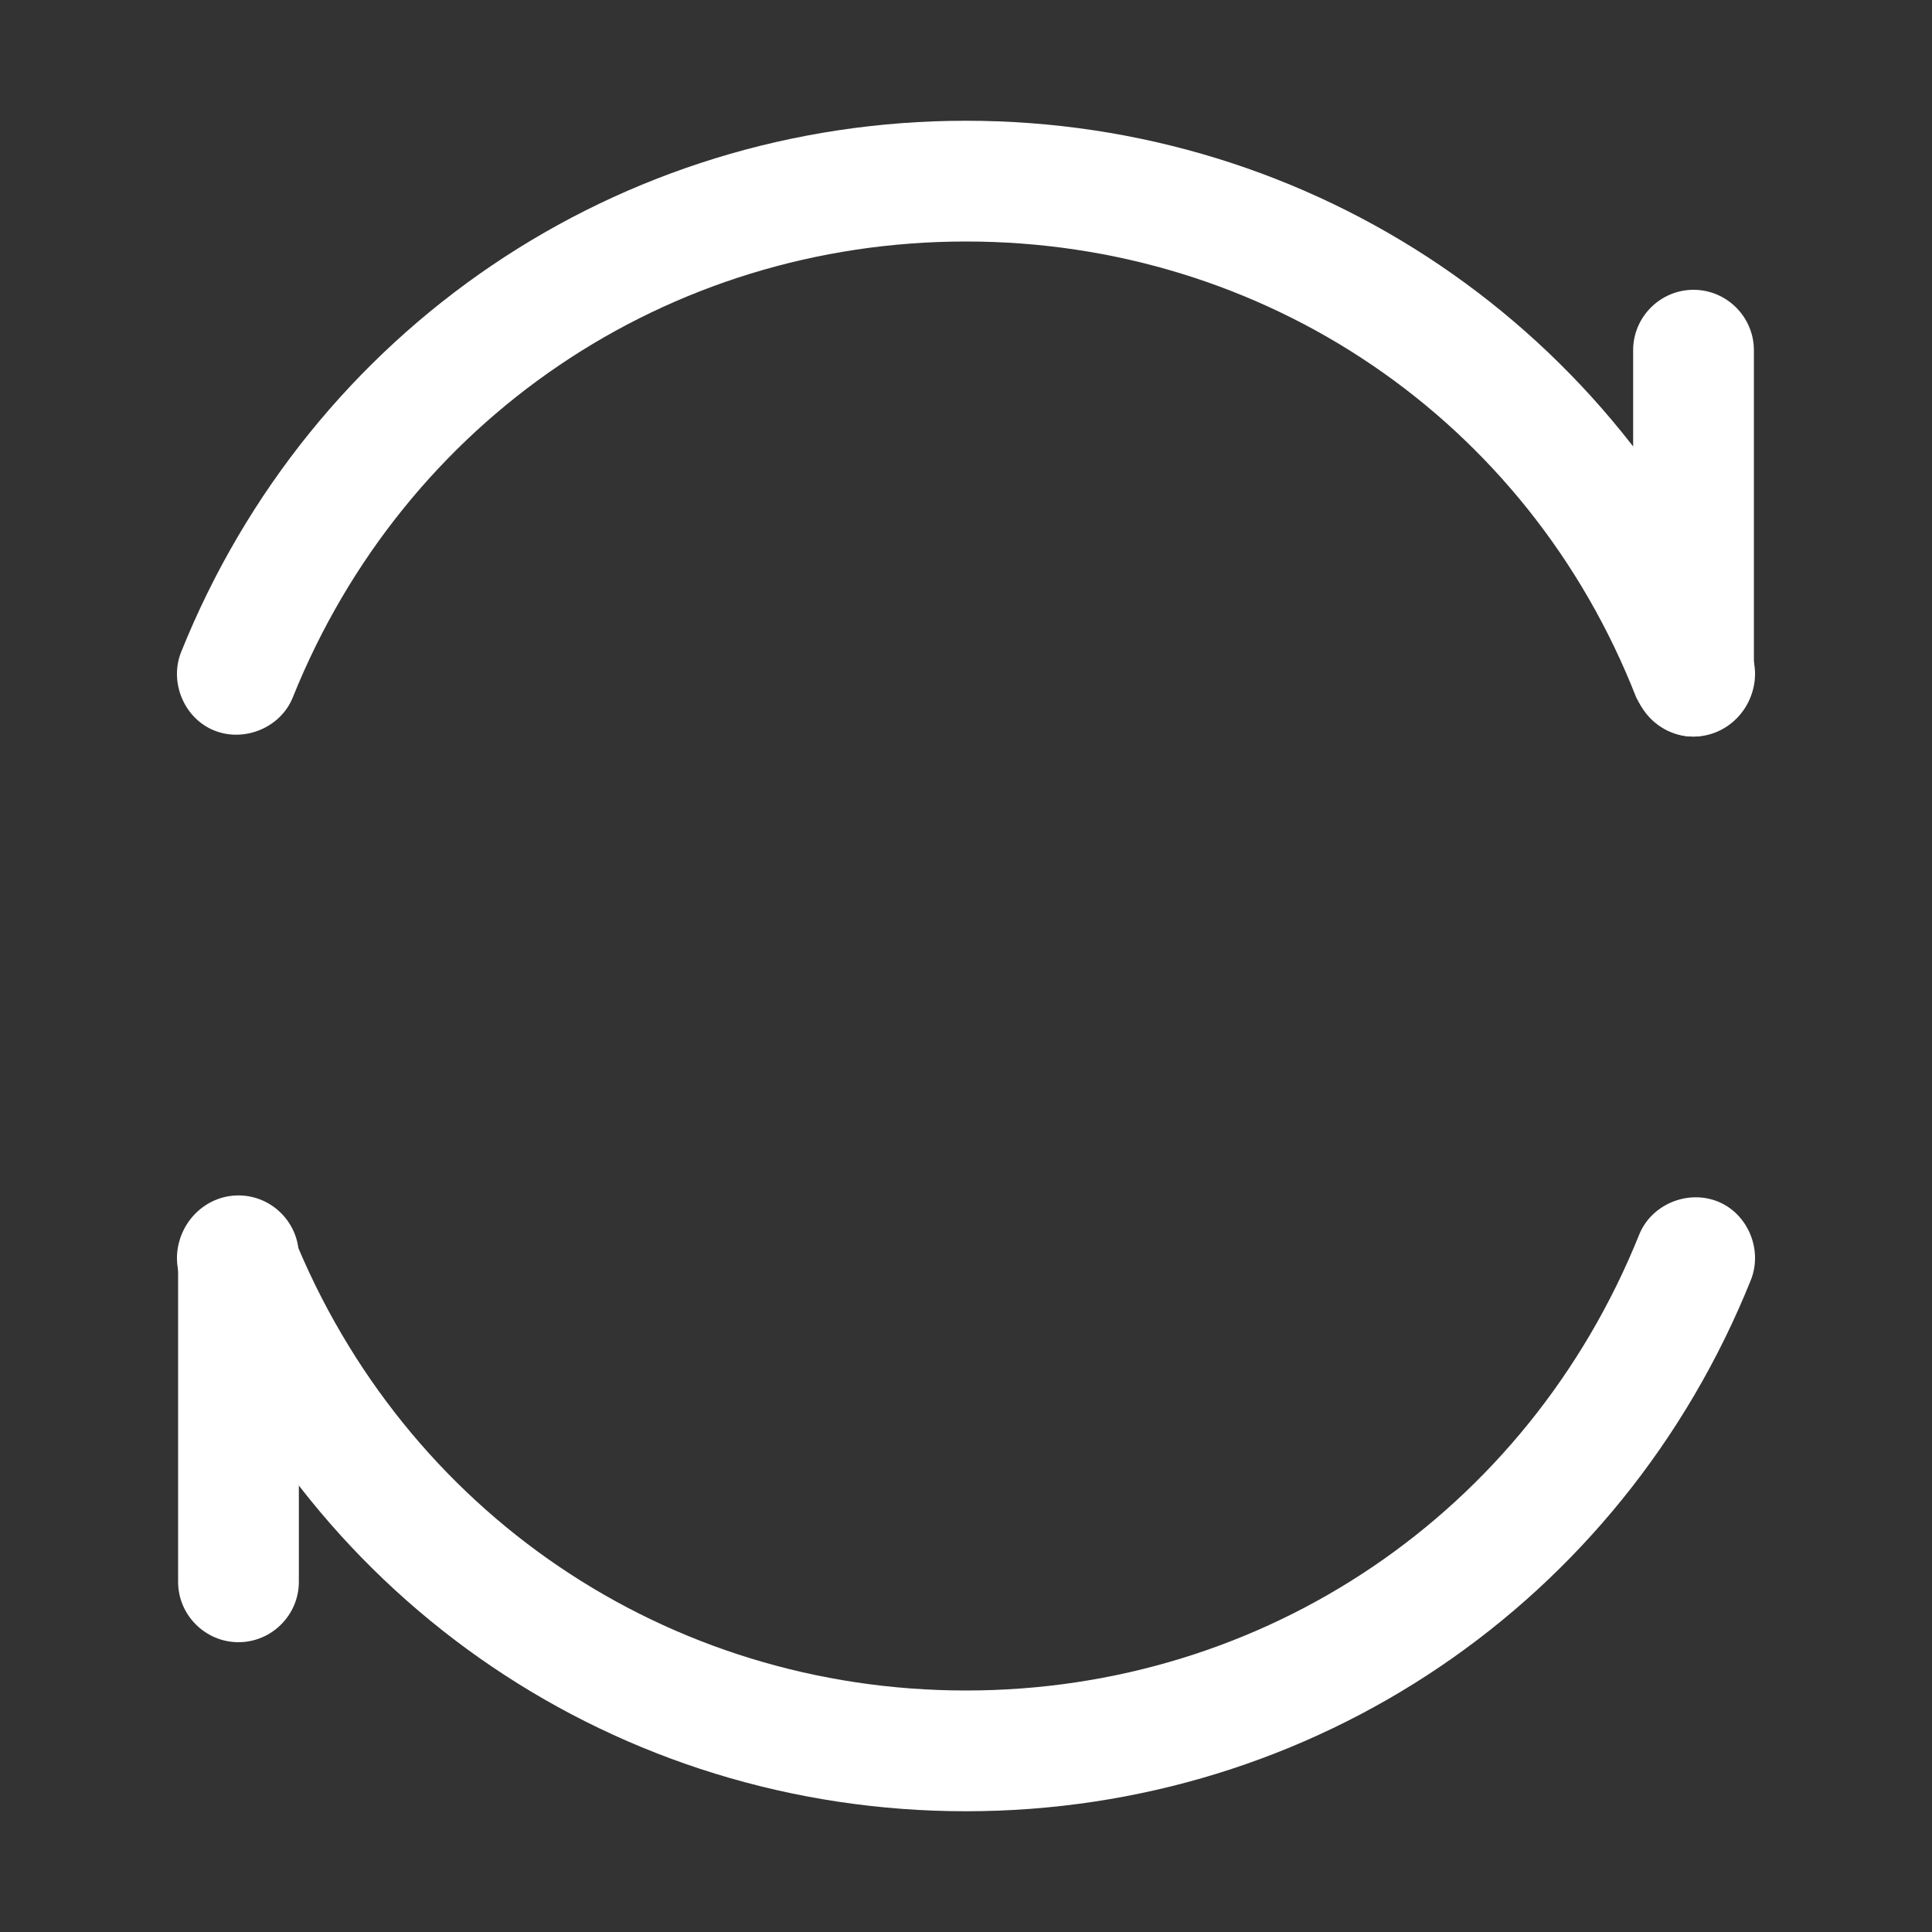 <?xml version="1.0" standalone="no"?><!DOCTYPE svg PUBLIC "-//W3C//DTD SVG 1.1//EN" "http://www.w3.org/Graphics/SVG/1.1/DTD/svg11.dtd"><svg t="1676805782771" class="icon" viewBox="0 0 1024 1024" version="1.1" xmlns="http://www.w3.org/2000/svg" p-id="2754" width="200" height="200" data-spm-anchor-id="a313x.7781069.0.i3" xmlns:xlink="http://www.w3.org/1999/xlink"><rect x="0" y="0" width="1024" height="1024" fill="#333333" stroke="none"/><path d="M126.4 870.4c-17.6 0-32-14.4-32-32V665.6c0-17.6 14.4-32 32-32s32 14.4 32 32v172.8c0 17.6-14.4 32-32 32zM897.6 390.4c-17.6 0-32-14.4-32-32V185.6c0-17.6 14.4-32 32-32s32 14.4 32 32v172.8c0 17.6-14.4 32-32 32z" fill="#ffffff" p-id="2755"></path><path d="M512 960c-184 0-347.2-110.4-416-281.6-6.4-16 1.6-35.2 17.6-41.6 16-6.4 35.2 1.6 41.6 17.6C214.4 801.6 353.6 896 512 896s297.6-94.4 356.8-241.6c6.4-16 25.6-24 41.6-17.6 16 6.4 24 25.6 17.6 41.6C859.2 849.6 696 960 512 960zM897.6 390.4c-12.8 0-24-8-30.4-20.8C809.6 222.4 670.4 128 512 128S214.4 222.4 155.2 369.6c-6.4 16-25.6 24-41.6 17.6-16-6.4-24-25.6-17.6-41.6C164.8 174.4 328 64 512 64s347.2 110.4 416 281.6c6.4 16-1.6 35.2-17.6 41.6-4.8 1.6-8 3.2-12.8 3.2z" fill="#ffffff" p-id="2756"></path></svg>
